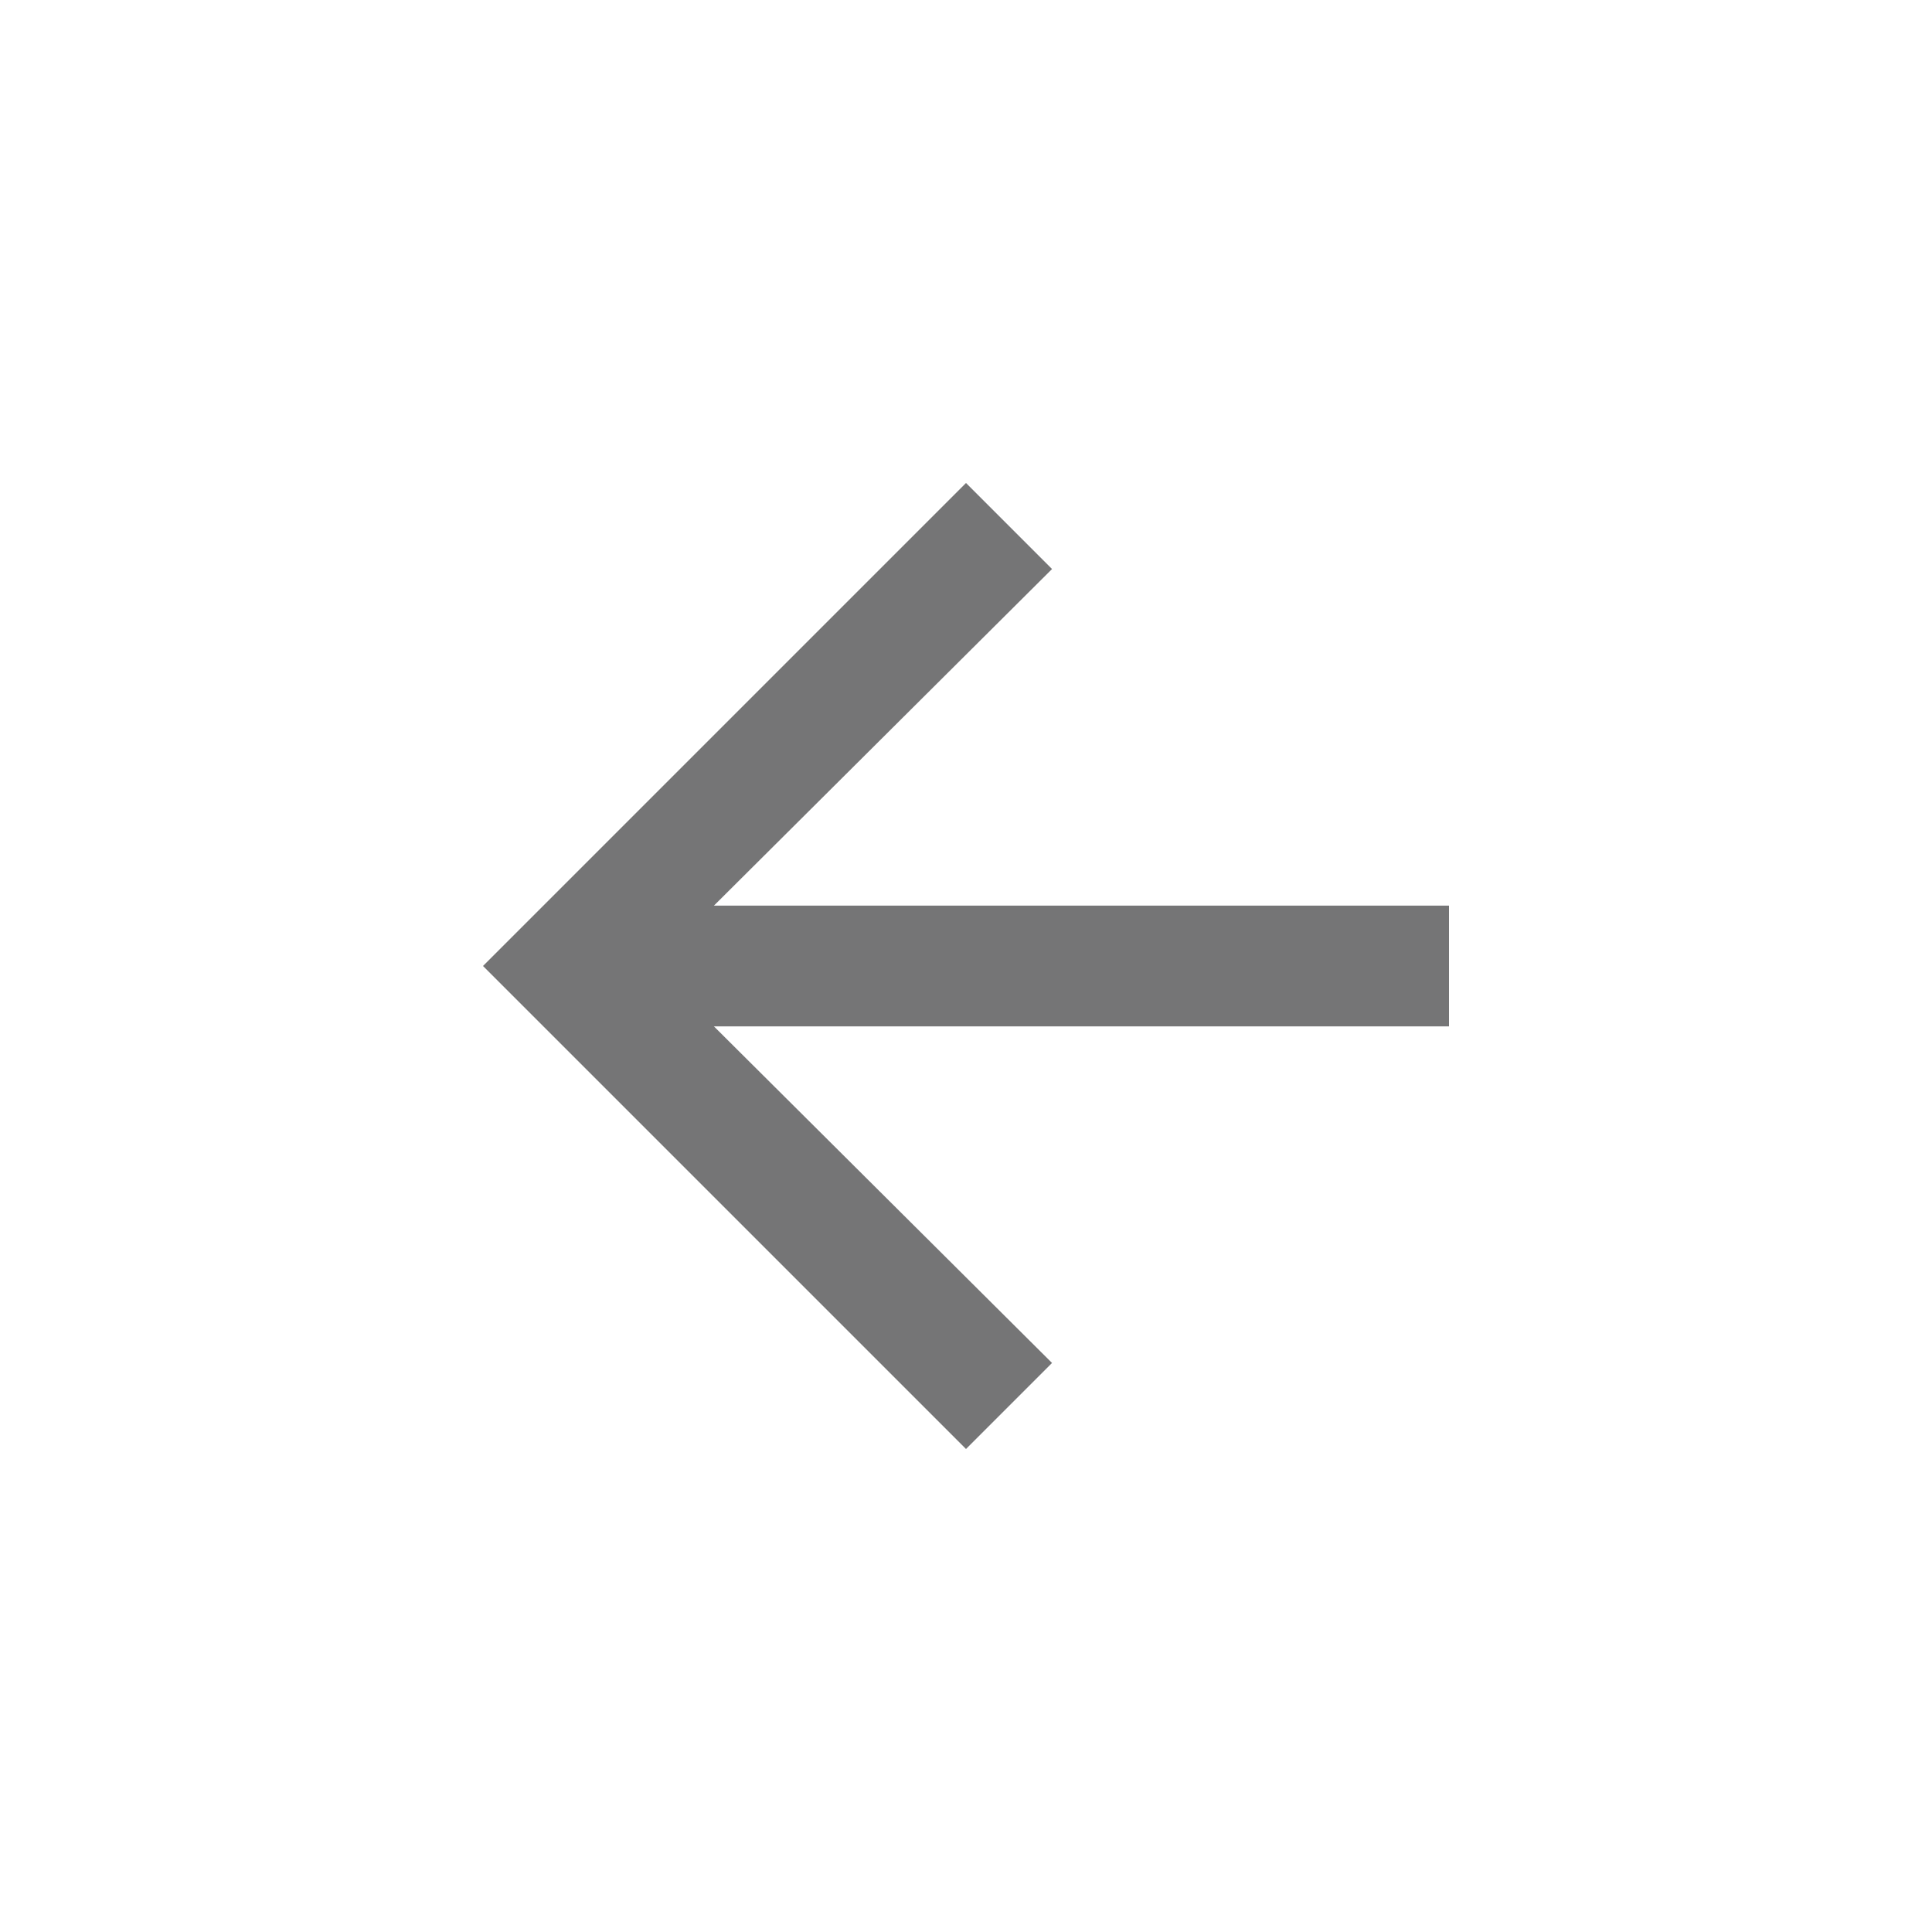 <svg version="1.1" baseProfile="tiny" id="Layer_1" xmlns="http://www.w3.org/2000/svg" xmlns:xlink="http://www.w3.org/1999/xlink"
	 x="0px" y="0px" viewBox="0 0 128 128" xml:space="preserve">
<polygon fill="#757576" points="96,60 47.3,60 69.7,37.7 64,32 32,64 64,96 69.7,90.3 47.3,68 96,68 "/>
</svg>

